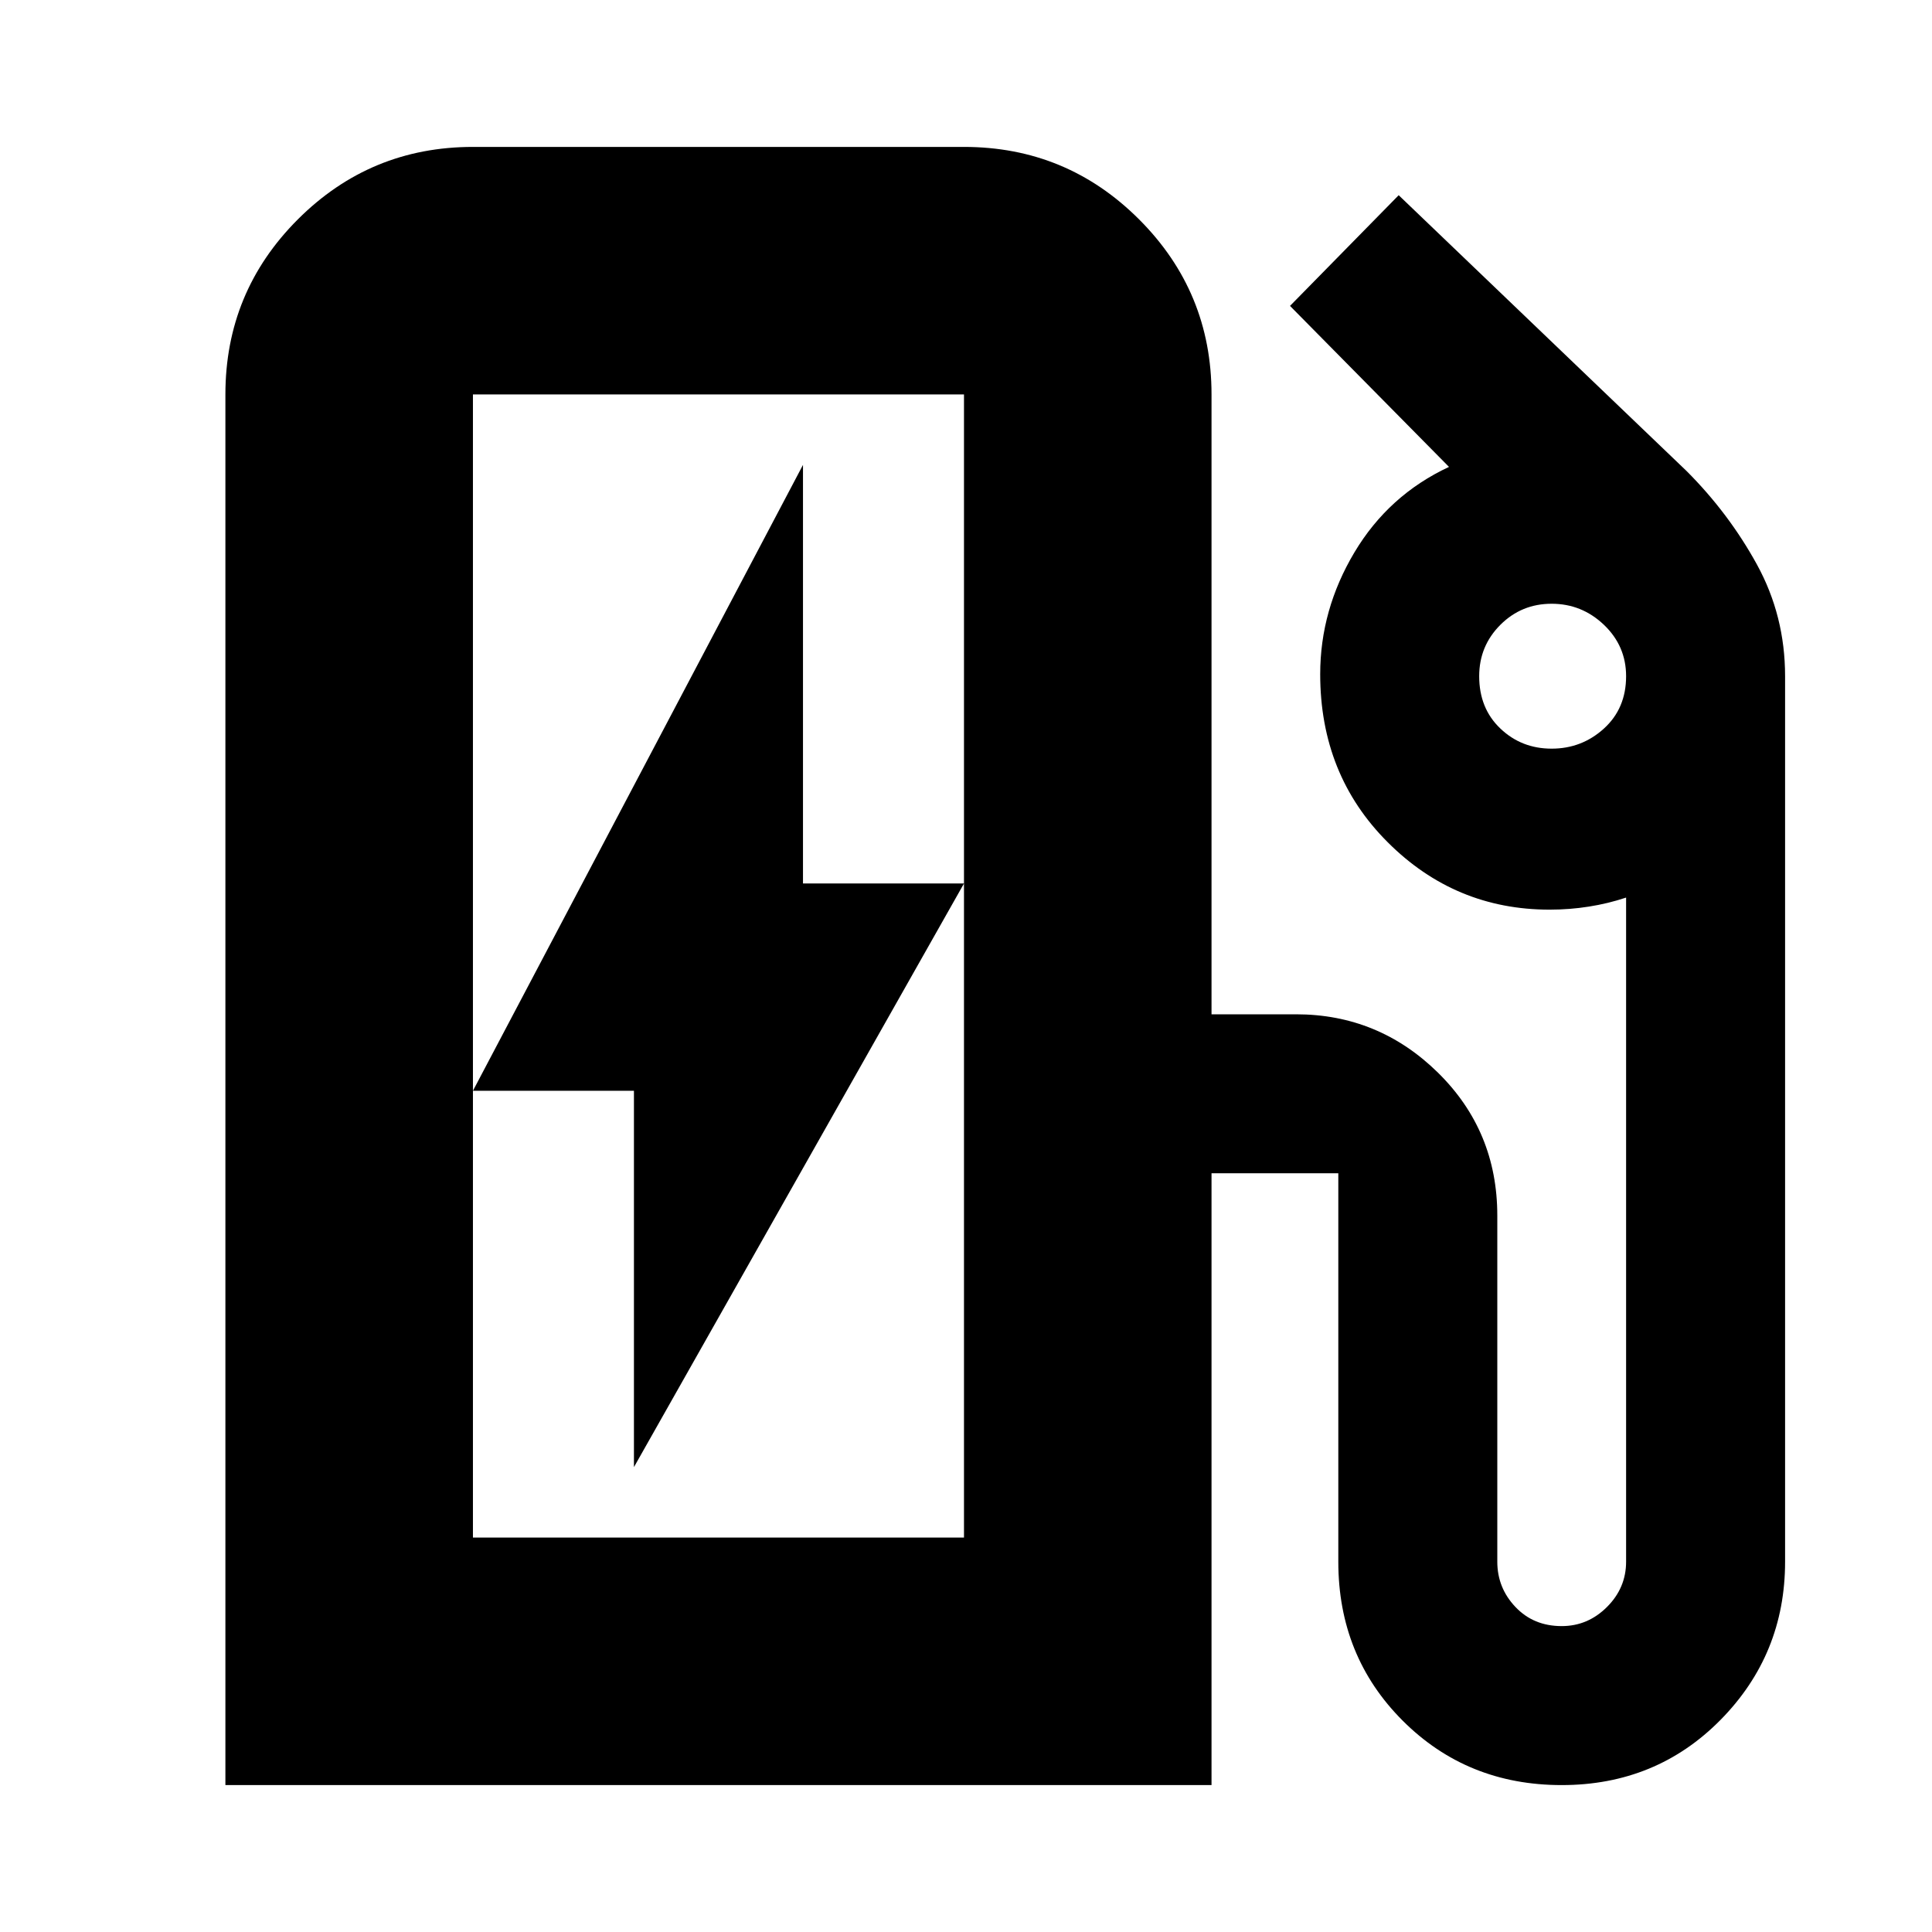 <svg xmlns="http://www.w3.org/2000/svg" height="24" width="24"><path d="M5.875 19.1H11.975V4.9Q11.975 4.9 11.975 4.9Q11.975 4.9 11.975 4.9H5.875Q5.875 4.9 5.875 4.9Q5.875 4.9 5.875 4.9ZM7.875 18.225 11.975 10.975H9.975V5.775L5.875 13.55H7.875ZM2.8 22.175V4.9Q2.8 3.625 3.7 2.725Q4.6 1.825 5.875 1.825H11.975Q13.25 1.825 14.15 2.725Q15.05 3.625 15.05 4.9V12.6H16.1Q17.125 12.6 17.863 13.325Q18.6 14.05 18.6 15.1V19.4Q18.6 19.725 18.825 19.962Q19.05 20.2 19.4 20.2Q19.725 20.2 19.963 19.962Q20.2 19.725 20.2 19.4V11.15Q19.975 11.225 19.738 11.262Q19.5 11.3 19.25 11.3Q18.075 11.3 17.238 10.462Q16.4 9.625 16.4 8.375Q16.4 7.575 16.825 6.862Q17.25 6.15 18 5.8L16.025 3.8L17.375 2.425L20.95 5.85Q21.475 6.375 21.825 7.012Q22.175 7.65 22.175 8.4V19.4Q22.175 20.55 21.375 21.363Q20.575 22.175 19.4 22.175Q18.225 22.175 17.425 21.375Q16.625 20.575 16.625 19.4V14.575Q16.625 14.575 16.625 14.575Q16.625 14.575 16.625 14.575H15.05V22.175ZM11.975 19.1H5.875Q5.875 19.1 5.875 19.1Q5.875 19.1 5.875 19.1H11.975Q11.975 19.1 11.975 19.1Q11.975 19.1 11.975 19.1ZM19.275 9.3Q19.65 9.3 19.925 9.05Q20.2 8.8 20.2 8.4Q20.2 8.025 19.925 7.762Q19.65 7.5 19.275 7.5Q18.9 7.5 18.638 7.762Q18.375 8.025 18.375 8.4Q18.375 8.8 18.638 9.05Q18.9 9.3 19.275 9.3Z"/></svg>